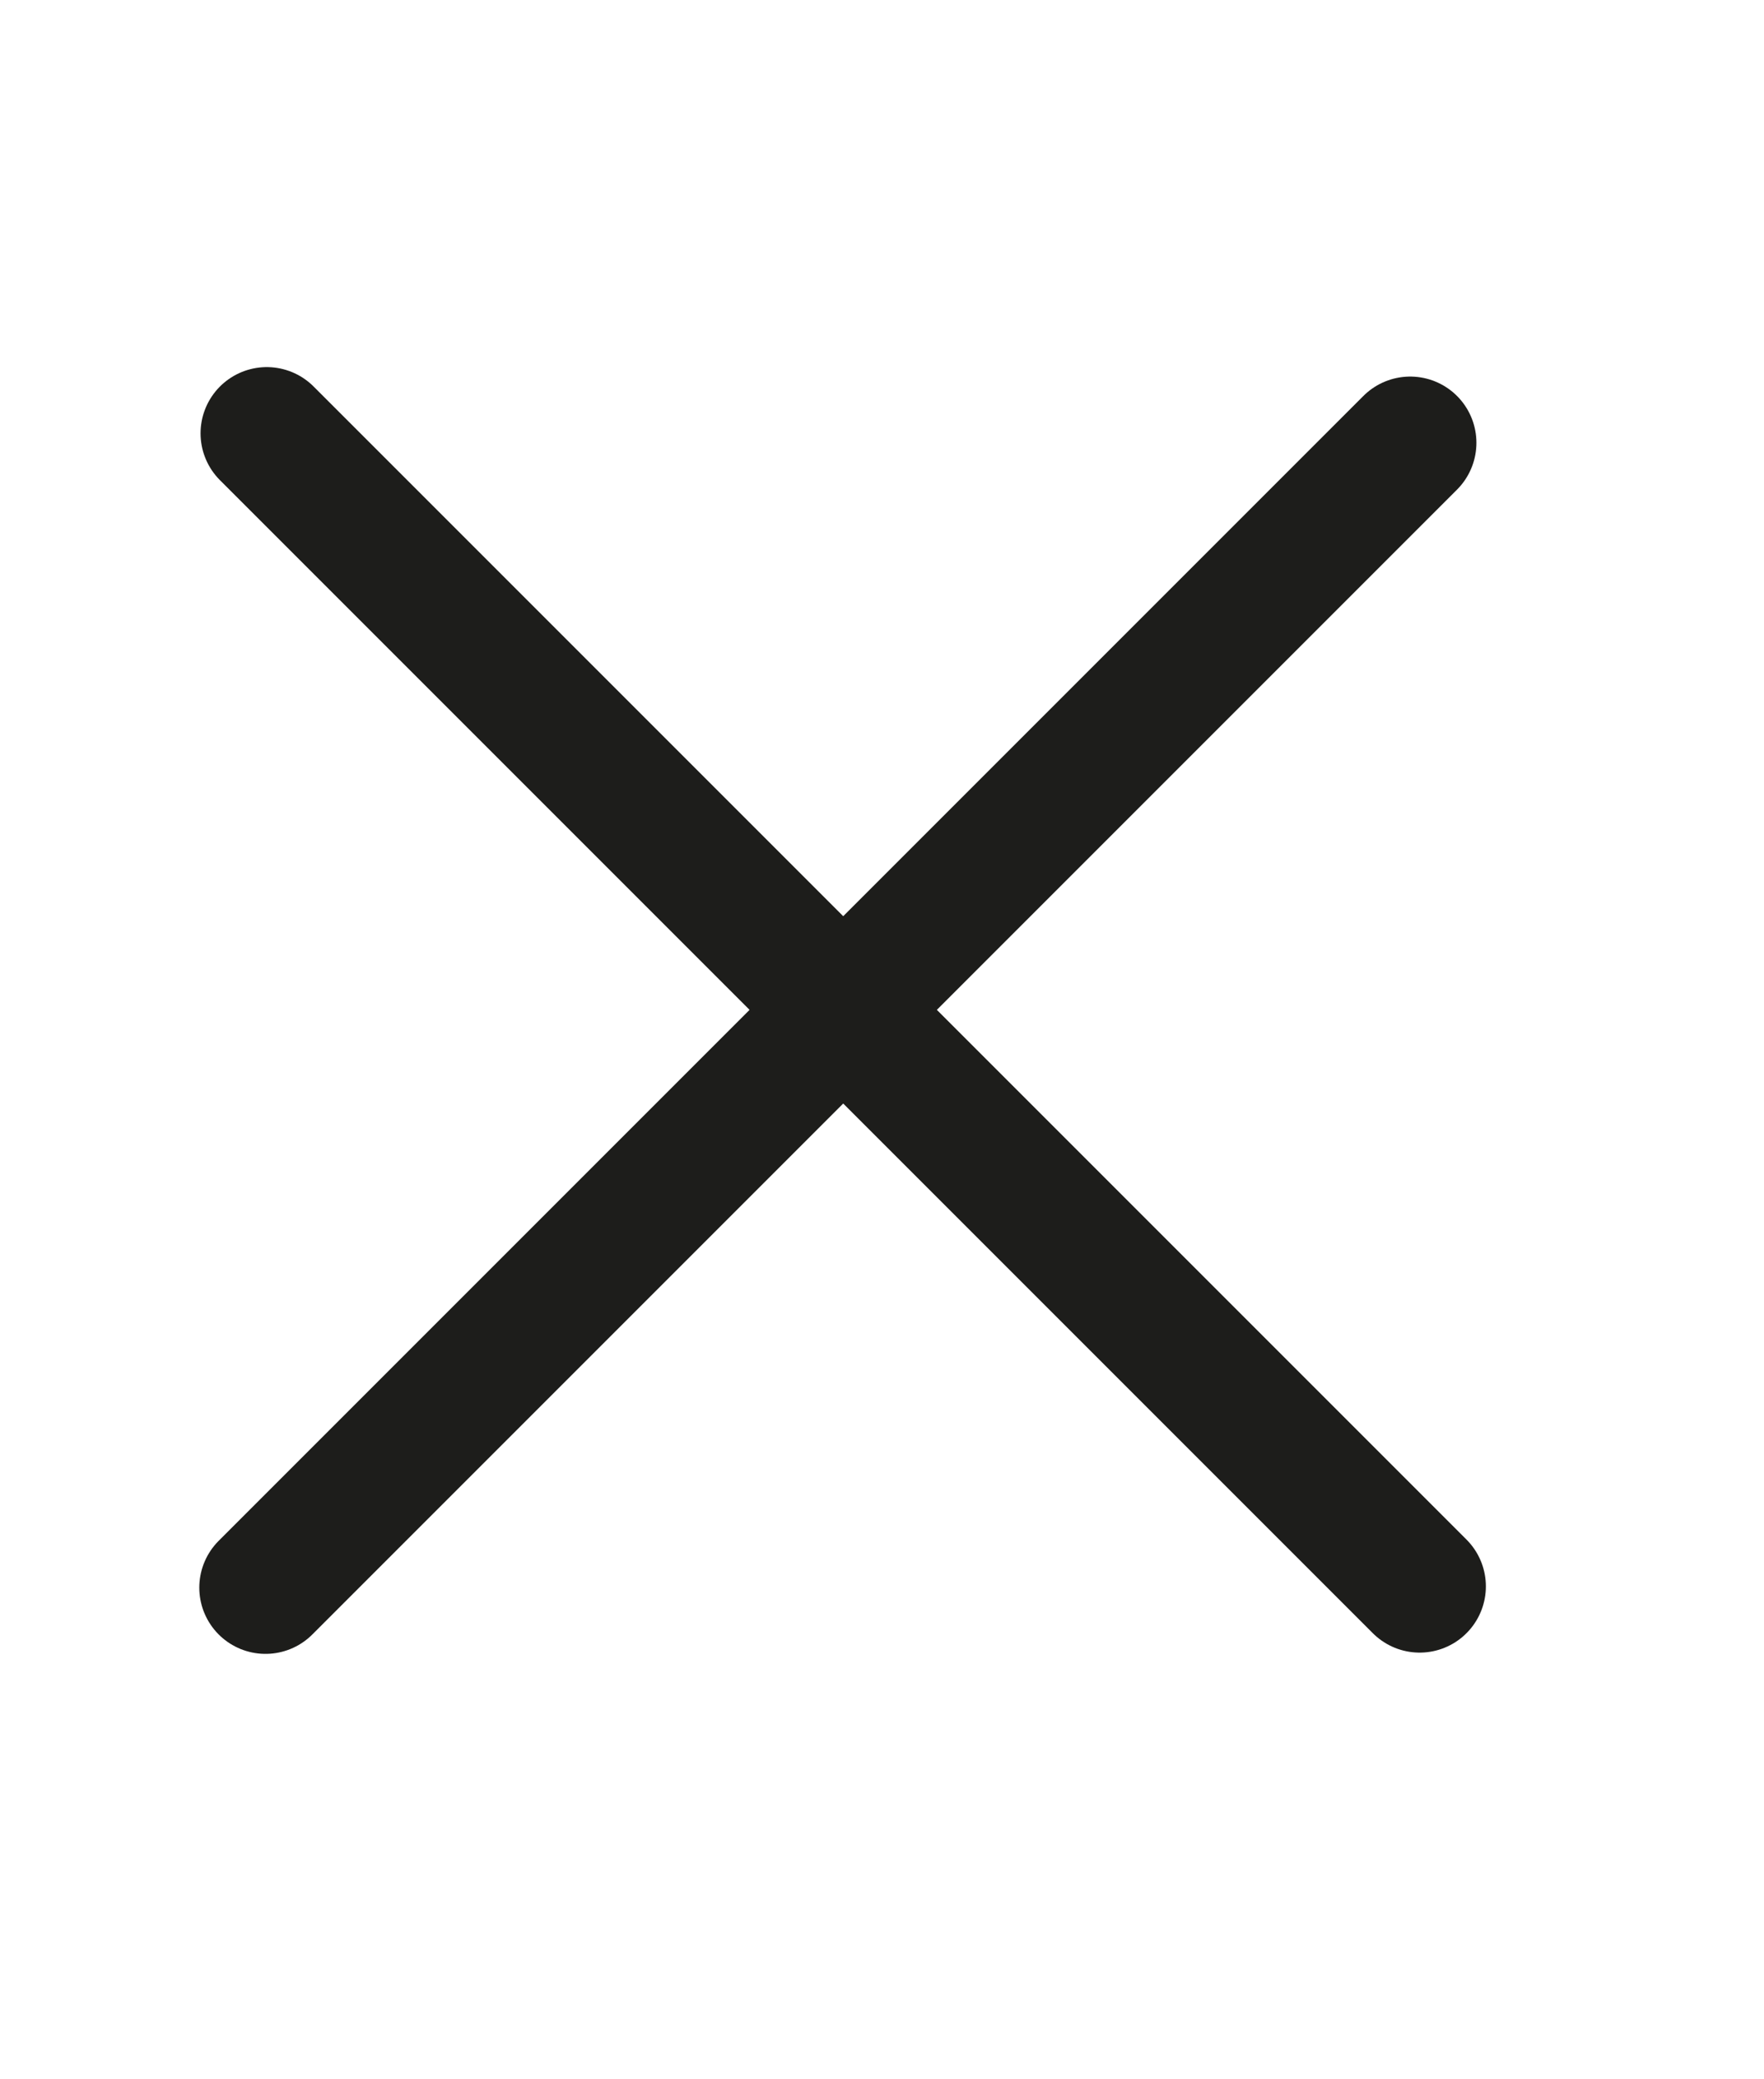 <?xml version="1.0" encoding="UTF-8"?>
<svg id="Laag_1" data-name="Laag 1" xmlns="http://www.w3.org/2000/svg" version="1.1" viewBox="0 0 279.7 329.6">
  <defs>
    <style>
      .cls-1 {
        fill: none;
        stroke: #1d1d1b;
        stroke-linecap: round;
        stroke-linejoin: round;
        stroke-width: 21px;
      }
    </style>
  </defs>
  <line class="cls-1" x1="42.3" y1="68.7" x2="225.1" y2="251.5"/>
  <line class="cls-1" x1="223.6" y1="70.2" x2="42.1" y2="251.7"/>
</svg>